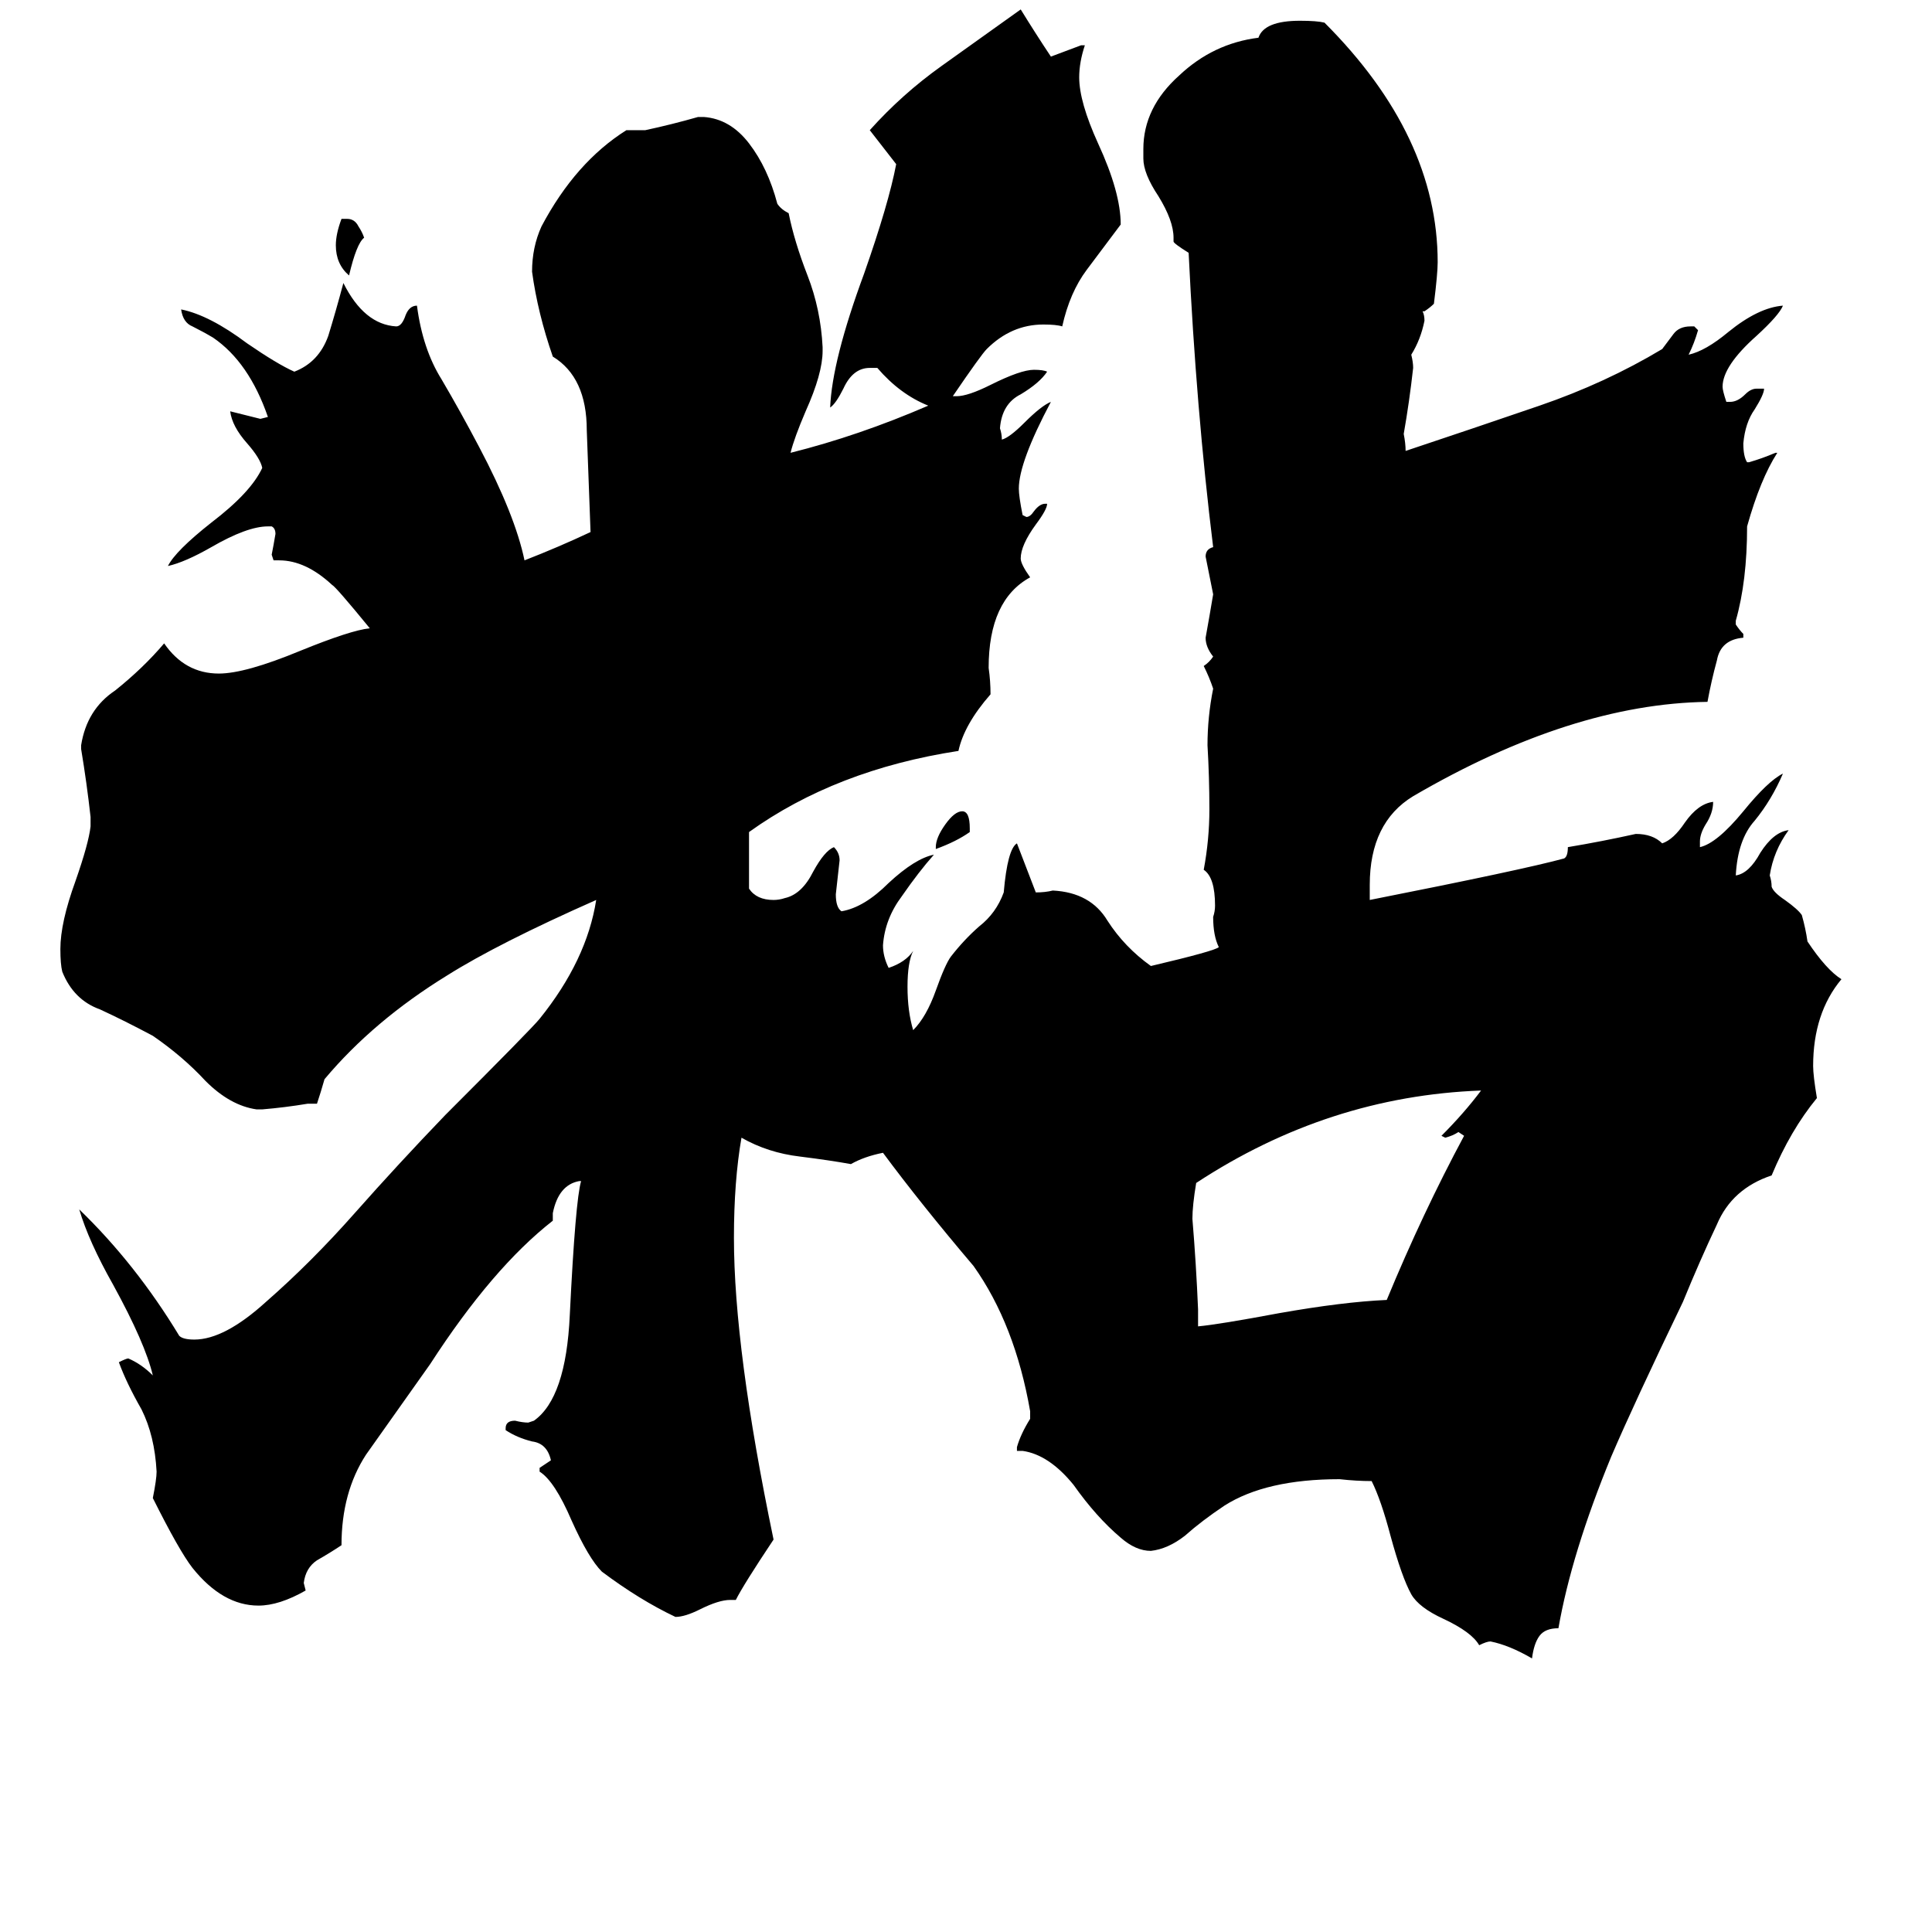 <svg xmlns="http://www.w3.org/2000/svg" viewBox="0 -800 1024 1024">
	<path fill="#000000" d="M514 -361V-359Q507 -354 496 -350V-351Q496 -356 501 -363Q506 -370 510 -370Q514 -370 514 -361ZM181 -684H184Q188 -684 190 -680Q192 -677 193 -674Q189 -671 185 -654Q178 -660 178 -670Q178 -676 181 -684ZM635 -106V-97Q646 -98 678 -104Q712 -110 735 -111Q754 -157 776 -198L773 -200Q770 -198 766 -197L764 -198Q776 -210 785 -222Q704 -219 634 -173Q632 -161 632 -154Q634 -130 635 -106ZM901 -354V-351Q910 -353 924 -370Q937 -386 945 -390Q939 -376 930 -365Q921 -355 920 -336Q927 -337 933 -348Q940 -359 948 -360Q940 -349 938 -336Q939 -333 939 -330Q940 -327 946 -323Q953 -318 955 -315Q957 -308 958 -301Q968 -286 976 -281Q961 -263 961 -235Q961 -230 963 -218Q949 -201 939 -177Q918 -170 910 -151Q901 -132 892 -110Q866 -56 854 -28Q833 23 826 63Q819 63 816 67Q813 71 812 79Q800 72 790 70Q788 70 784 72Q780 65 765 58Q752 52 748 45Q743 36 737 14Q732 -5 727 -15Q719 -15 710 -16Q671 -16 649 -2Q637 6 628 14Q619 21 610 22Q602 22 594 15Q581 4 569 -13Q556 -29 542 -31H539V-33Q541 -40 546 -48V-52Q538 -98 516 -129Q488 -162 468 -189Q458 -187 451 -183Q440 -185 424 -187Q407 -189 393 -197Q389 -174 389 -144Q389 -85 410 16Q394 40 390 48H387Q381 48 371 53Q363 57 358 57Q339 48 319 33Q312 26 303 6Q294 -15 286 -20V-22Q289 -24 292 -26Q290 -35 282 -36Q274 -38 268 -42V-43Q268 -47 273 -47Q277 -46 280 -46L283 -47Q300 -59 302 -103Q305 -164 308 -174H307Q296 -172 293 -157V-153Q261 -128 228 -77Q211 -53 194 -29Q181 -9 181 19Q175 23 168 27Q162 31 161 39L162 43Q148 51 137 51Q118 51 102 31Q95 22 81 -6Q83 -16 83 -20Q82 -39 75 -53Q67 -67 63 -78Q67 -80 68 -80Q75 -77 81 -71Q77 -88 60 -119Q47 -142 42 -159Q72 -130 95 -92Q97 -90 103 -90Q119 -90 141 -110Q165 -131 188 -157Q211 -183 236 -209Q282 -255 286 -260Q311 -291 316 -323Q264 -300 237 -283Q198 -259 172 -228Q170 -221 168 -215H163Q151 -213 139 -212H136Q122 -214 109 -227Q97 -240 81 -251Q66 -259 53 -265Q39 -270 33 -285Q32 -289 32 -297Q32 -311 40 -333Q47 -353 48 -362V-367Q46 -385 43 -403V-405Q46 -424 61 -434Q76 -446 87 -459Q98 -443 116 -443Q130 -443 159 -455Q186 -466 196 -467Q178 -489 176 -490Q162 -503 148 -503H145L144 -506Q145 -511 146 -517Q146 -520 144 -521H142Q131 -521 112 -510Q98 -502 89 -500Q93 -508 112 -523Q133 -539 139 -552Q138 -557 131 -565Q123 -574 122 -582Q130 -580 138 -578L142 -579Q132 -608 113 -621Q108 -624 102 -627Q97 -629 96 -636Q111 -633 131 -618Q147 -607 156 -603Q169 -608 174 -622Q178 -635 182 -650Q193 -628 210 -627Q213 -627 215 -633Q217 -638 221 -638Q224 -615 234 -599Q244 -582 254 -563Q273 -527 278 -503Q296 -510 313 -518Q312 -544 311 -572Q311 -600 293 -611Q285 -634 282 -656Q282 -669 287 -680Q305 -714 332 -731H342Q356 -734 370 -738H373Q387 -737 397 -724Q407 -711 412 -692Q414 -689 418 -687Q421 -672 428 -654Q435 -636 436 -616V-614Q436 -602 427 -582Q421 -568 419 -560Q455 -569 492 -585Q477 -591 465 -605H461Q452 -605 447 -594Q443 -586 440 -584Q441 -609 458 -655Q471 -692 475 -713Q468 -722 461 -731Q478 -750 499 -765Q520 -780 541 -795Q549 -782 557 -770Q565 -773 573 -776H575Q572 -767 572 -759Q572 -746 582 -724Q594 -698 594 -681Q585 -669 576 -657Q567 -645 563 -627Q560 -628 553 -628Q536 -628 523 -615Q520 -612 505 -590H507Q513 -590 525 -596Q541 -604 548 -604Q553 -604 555 -603Q551 -597 541 -591Q531 -586 530 -573Q531 -570 531 -567Q535 -568 543 -576Q552 -585 557 -587Q540 -555 540 -541Q540 -537 542 -527L544 -526Q546 -526 548 -529Q551 -533 554 -533H555Q555 -530 549 -522Q541 -511 541 -504Q541 -501 546 -494Q524 -482 524 -446Q525 -439 525 -432Q511 -416 508 -402Q443 -392 397 -359V-329Q401 -323 410 -323Q413 -323 416 -324Q425 -326 431 -338Q437 -349 442 -351Q445 -348 445 -344Q444 -335 443 -326Q443 -319 446 -317Q458 -319 471 -332Q485 -345 495 -347Q487 -338 478 -325Q469 -313 468 -299Q468 -293 471 -287Q480 -290 484 -296Q481 -290 481 -277Q481 -264 484 -254Q491 -261 496 -275Q501 -289 504 -293Q511 -302 519 -309Q528 -316 532 -327Q534 -350 539 -353Q544 -340 549 -327Q554 -327 558 -328Q578 -327 587 -312Q596 -298 610 -288Q644 -296 646 -298Q643 -304 643 -314Q644 -317 644 -320Q644 -335 638 -339Q641 -355 641 -371Q641 -388 640 -405Q640 -420 643 -435Q641 -441 638 -447Q641 -449 643 -452Q639 -457 639 -462Q641 -473 643 -485Q641 -495 639 -505Q639 -509 643 -510Q634 -583 630 -666Q622 -671 622 -672V-674Q622 -683 614 -696Q606 -708 606 -716V-721Q606 -743 625 -760Q643 -777 667 -780Q670 -789 689 -789Q698 -789 702 -788Q762 -728 762 -661Q762 -655 760 -639Q758 -637 755 -635H754Q755 -633 755 -630Q753 -620 748 -612Q749 -608 749 -605Q747 -587 744 -570Q745 -565 745 -561Q781 -573 816 -585Q851 -597 881 -615Q884 -619 887 -623Q890 -627 896 -627H898L900 -625Q898 -618 895 -612Q904 -614 916 -624Q932 -637 945 -638Q943 -633 931 -622Q913 -606 913 -595Q913 -593 915 -587H917Q921 -587 925 -591Q928 -594 931 -594H935Q935 -591 930 -583Q925 -576 924 -565Q924 -558 926 -555H927Q934 -557 941 -560H942Q933 -546 926 -521Q926 -492 920 -471V-469Q922 -466 924 -464V-462Q912 -461 910 -450Q907 -439 905 -428Q833 -427 749 -378Q726 -364 726 -331V-323Q807 -339 829 -345Q831 -346 831 -351Q849 -354 867 -358Q876 -358 881 -353Q887 -355 893 -364Q900 -374 908 -375Q908 -369 904 -363Q901 -358 901 -354Z"/>
</svg>